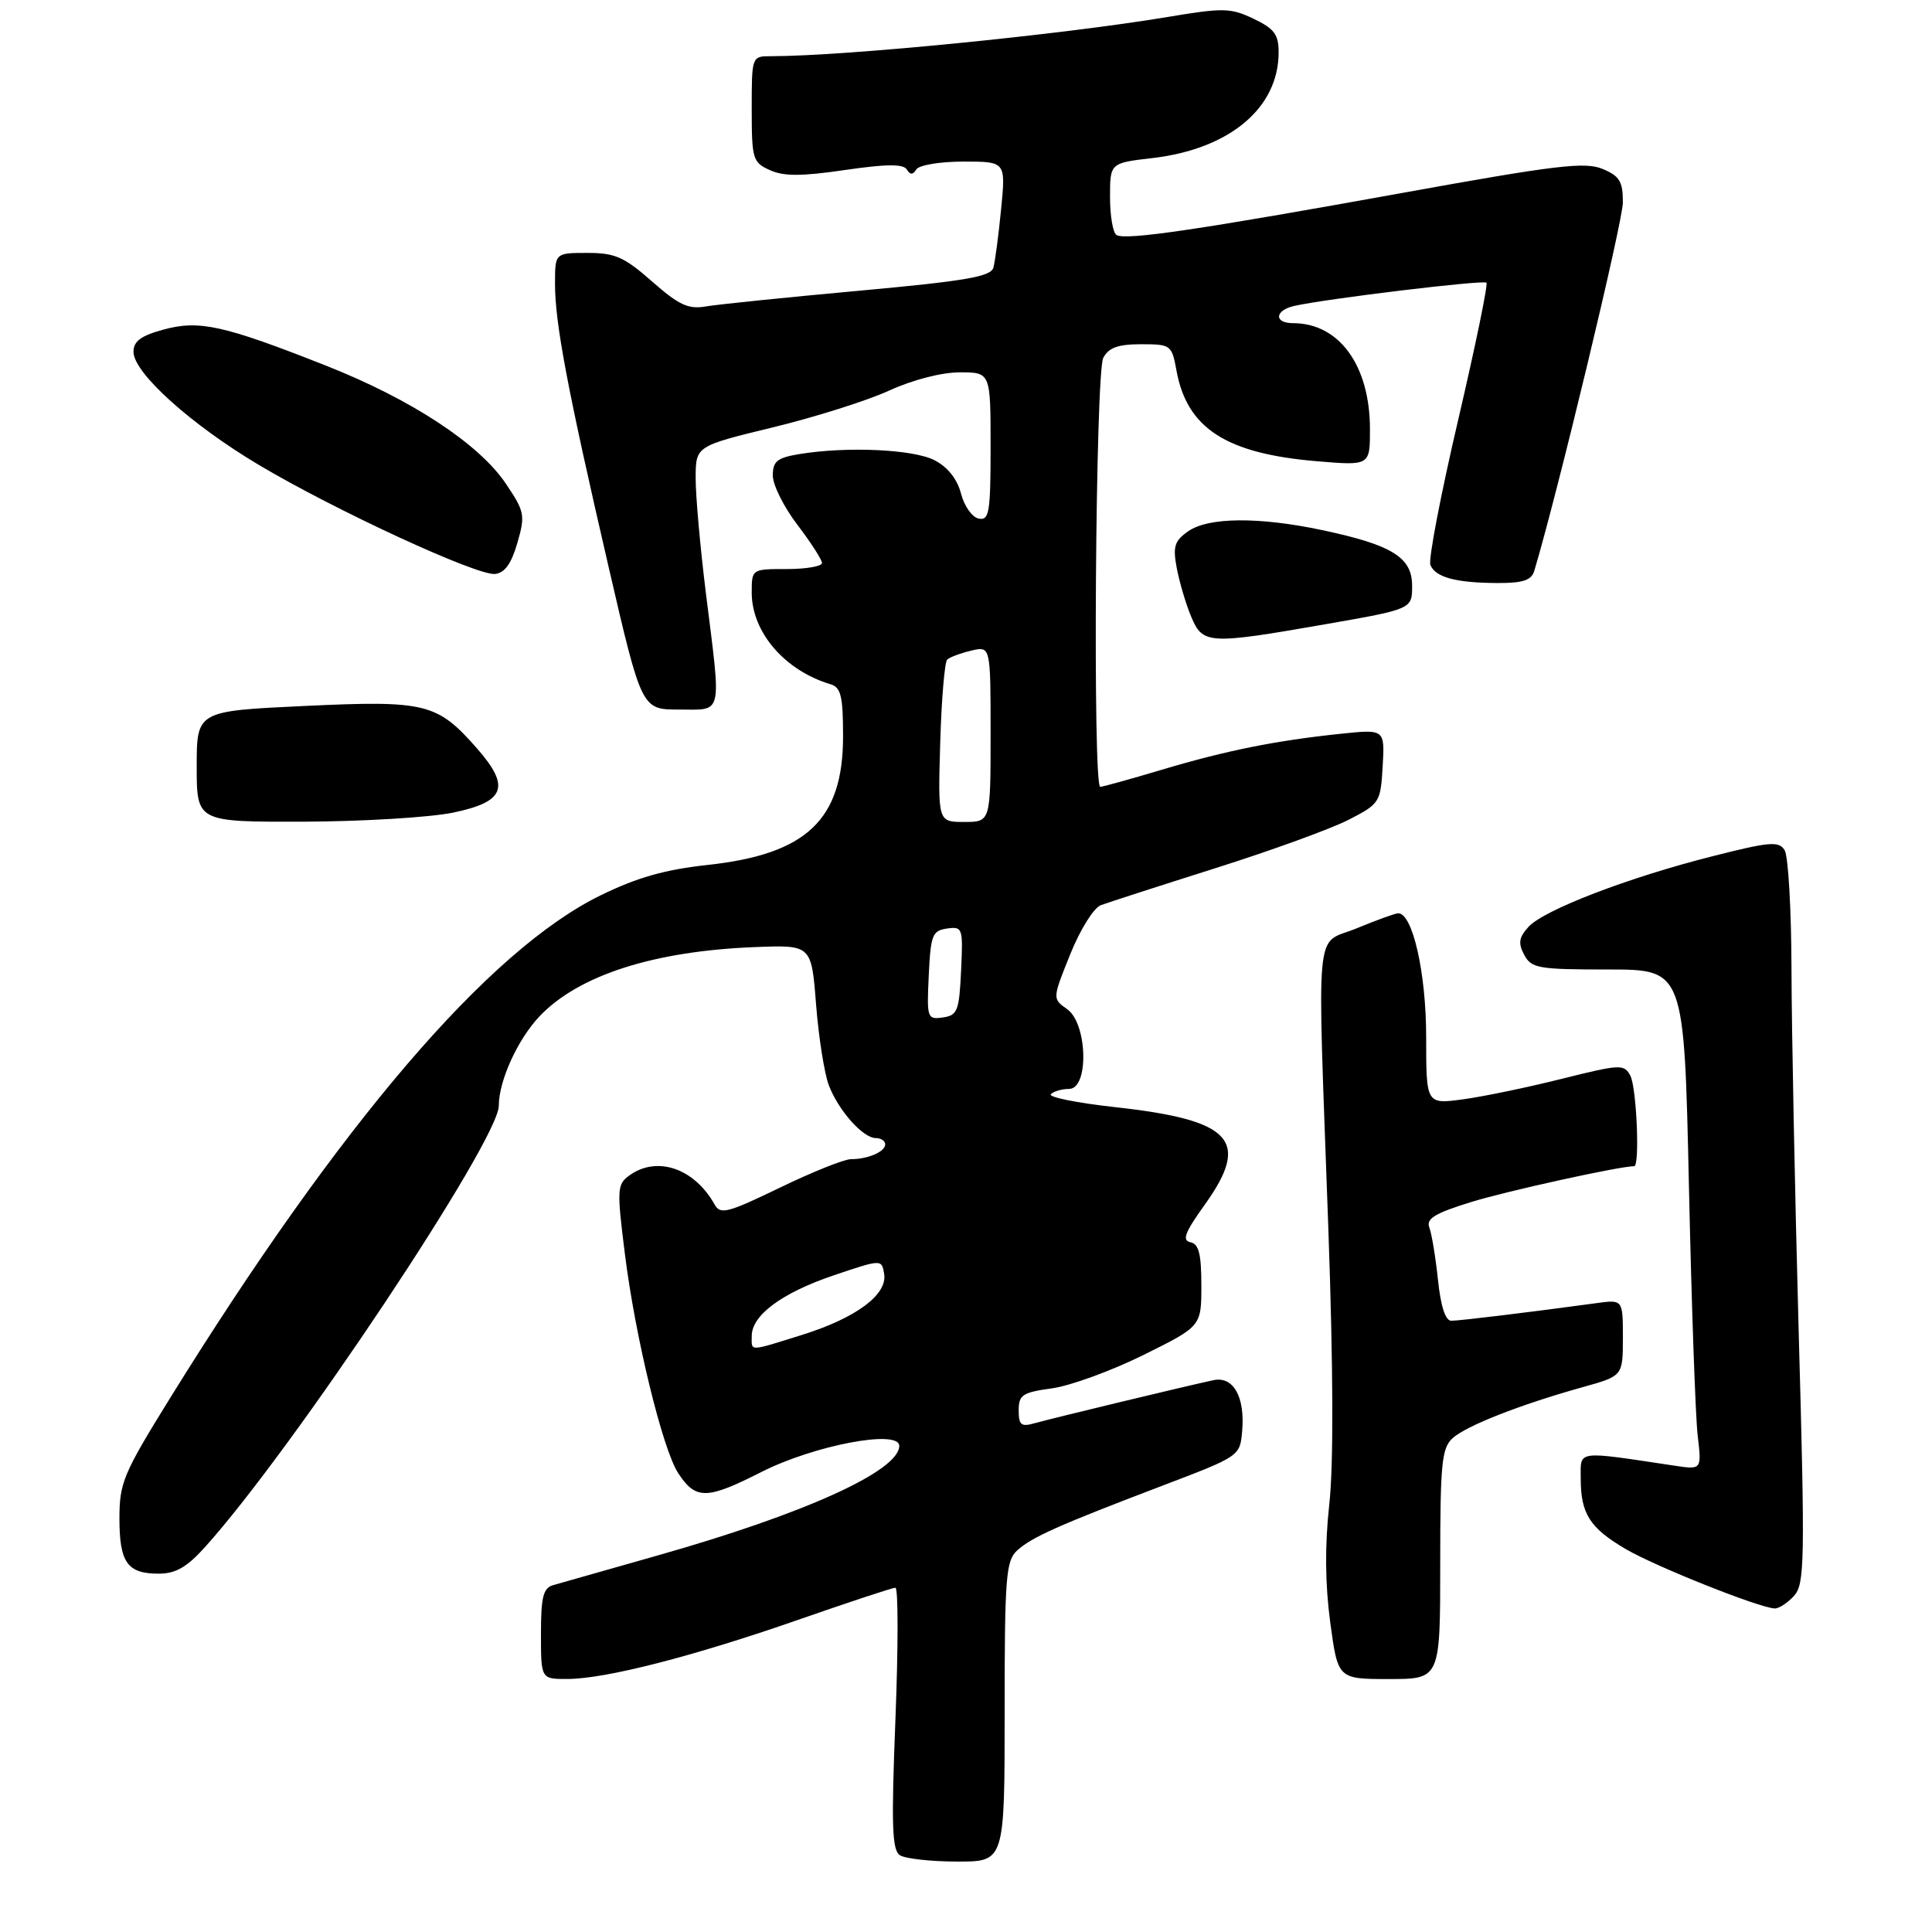 <?xml version="1.0" encoding="UTF-8" standalone="no"?>
<!DOCTYPE svg PUBLIC "-//W3C//DTD SVG 1.1//EN" "http://www.w3.org/Graphics/SVG/1.1/DTD/svg11.dtd" >
<svg xmlns="http://www.w3.org/2000/svg" xmlns:xlink="http://www.w3.org/1999/xlink" version="1.1" viewBox="0 0 275 274">
 <g >
 <path fill="currentColor"
d=" M 143.00 243.65 C 143.00 224.43 143.18 222.15 144.79 220.69 C 146.89 218.79 150.63 217.12 165.50 211.46 C 176.50 207.27 176.50 207.27 176.81 203.68 C 177.23 198.81 175.54 195.85 172.71 196.46 C 168.65 197.33 149.53 201.94 147.25 202.59 C 145.35 203.13 145.00 202.85 145.00 200.75 C 145.00 198.55 145.54 198.20 149.74 197.62 C 152.35 197.26 158.20 195.13 162.74 192.88 C 171.00 188.79 171.00 188.79 171.00 182.97 C 171.00 178.50 170.64 177.07 169.44 176.82 C 168.22 176.57 168.65 175.43 171.47 171.50 C 178.06 162.31 175.41 159.43 158.68 157.59 C 153.26 156.99 149.16 156.16 149.58 155.75 C 149.99 155.34 151.16 155.00 152.17 155.00 C 155.03 155.00 154.80 145.68 151.89 143.64 C 149.79 142.16 149.79 142.16 152.33 135.85 C 153.74 132.34 155.67 129.24 156.68 128.85 C 157.68 128.48 165.03 126.10 173.00 123.58 C 180.97 121.06 189.53 117.95 192.00 116.67 C 196.39 114.41 196.51 114.22 196.81 109.07 C 197.11 103.79 197.11 103.79 190.81 104.45 C 181.58 105.42 174.53 106.83 165.36 109.57 C 160.88 110.91 156.94 112.00 156.61 112.00 C 155.52 112.00 155.93 53.00 157.04 50.93 C 157.82 49.48 159.14 49.00 162.42 49.00 C 166.67 49.00 166.79 49.10 167.46 52.75 C 168.96 60.97 174.52 64.56 187.40 65.65 C 195.00 66.29 195.00 66.29 195.00 61.11 C 195.00 52.03 190.63 46.00 184.05 46.00 C 181.29 46.00 181.44 44.16 184.25 43.54 C 188.92 42.50 211.15 39.82 211.58 40.24 C 211.82 40.48 210.00 49.30 207.54 59.84 C 205.08 70.37 203.30 79.63 203.60 80.40 C 204.28 82.17 207.22 82.97 213.18 82.99 C 216.78 83.00 217.99 82.60 218.39 81.25 C 221.68 70.30 231.00 31.53 231.00 28.81 C 231.00 25.81 230.53 25.05 228.09 24.04 C 225.61 23.01 221.45 23.51 199.84 27.42 C 170.48 32.73 160.20 34.24 158.92 33.45 C 158.41 33.14 158.00 30.70 158.00 28.04 C 158.00 23.20 158.00 23.20 164.04 22.50 C 175.02 21.22 182.00 15.37 182.00 7.45 C 182.00 4.90 181.38 4.08 178.43 2.67 C 175.16 1.11 174.13 1.09 166.18 2.42 C 151.08 4.94 120.31 7.99 109.75 8.00 C 107.00 8.00 107.00 8.00 107.00 15.52 C 107.00 22.63 107.14 23.11 109.57 24.21 C 111.54 25.11 114.05 25.11 120.27 24.20 C 126.15 23.34 128.58 23.32 129.07 24.12 C 129.56 24.91 129.94 24.91 130.43 24.11 C 130.81 23.50 133.82 23.00 137.14 23.00 C 143.16 23.00 143.16 23.00 142.50 29.75 C 142.14 33.46 141.64 37.21 141.40 38.09 C 141.05 39.38 137.52 39.99 122.23 41.39 C 111.93 42.33 102.14 43.33 100.47 43.62 C 97.97 44.05 96.64 43.43 92.82 40.07 C 88.84 36.57 87.55 36.00 83.60 36.00 C 79.00 36.00 79.00 36.00 79.00 40.41 C 79.00 46.02 80.78 55.42 86.64 80.75 C 91.33 101.00 91.33 101.00 96.66 101.00 C 102.96 101.00 102.69 102.17 100.49 84.54 C 99.67 77.96 99.01 70.53 99.02 68.04 C 99.03 63.50 99.03 63.50 109.98 60.84 C 116.00 59.38 123.47 57.02 126.58 55.59 C 129.93 54.06 134.03 53.00 136.62 53.00 C 141.00 53.00 141.00 53.00 141.00 63.57 C 141.00 72.95 140.81 74.11 139.31 73.82 C 138.38 73.64 137.25 72.04 136.79 70.26 C 136.25 68.19 134.90 66.48 133.02 65.51 C 130.00 63.95 120.54 63.52 113.75 64.64 C 110.62 65.16 110.00 65.66 110.00 67.69 C 110.00 69.03 111.58 72.18 113.50 74.70 C 115.42 77.22 117.00 79.67 117.00 80.14 C 117.00 80.61 114.75 81.00 112.00 81.00 C 107.00 81.00 107.00 81.00 107.00 84.35 C 107.00 89.99 111.70 95.46 118.25 97.41 C 119.70 97.85 120.00 99.13 120.00 104.82 C 120.00 116.69 114.83 121.59 100.71 123.12 C 94.64 123.78 90.67 124.91 85.48 127.45 C 69.54 135.25 48.45 159.89 24.17 199.07 C 17.56 209.74 17.00 211.07 17.00 216.12 C 17.00 222.42 18.12 224.00 22.58 224.00 C 24.99 224.00 26.59 223.09 29.15 220.25 C 41.61 206.45 71.00 162.30 71.00 157.39 C 71.00 153.84 73.69 147.94 76.80 144.66 C 82.36 138.81 93.06 135.37 107.50 134.81 C 115.50 134.50 115.50 134.50 116.16 143.00 C 116.53 147.68 117.35 152.85 117.98 154.50 C 119.37 158.11 122.84 162.00 124.67 162.00 C 125.40 162.00 126.00 162.40 126.00 162.89 C 126.00 163.94 123.55 165.00 121.12 165.00 C 120.17 165.00 115.62 166.82 111.02 169.05 C 103.53 172.67 102.54 172.93 101.71 171.44 C 98.81 166.27 93.48 164.47 89.55 167.34 C 87.83 168.60 87.79 169.32 88.96 178.59 C 90.43 190.36 94.32 206.32 96.54 209.70 C 99.03 213.50 100.59 213.48 108.35 209.54 C 115.88 205.72 128.00 203.42 128.00 205.81 C 128.00 209.38 114.43 215.52 93.50 221.44 C 86.35 223.46 79.71 225.35 78.75 225.63 C 77.32 226.04 77.00 227.30 77.00 232.57 C 77.00 239.00 77.00 239.00 80.75 238.99 C 86.18 238.98 98.59 235.80 113.61 230.57 C 120.82 228.06 127.05 226.00 127.45 226.00 C 127.86 226.00 127.86 234.37 127.46 244.61 C 126.85 259.97 126.97 263.37 128.11 264.09 C 128.88 264.57 132.54 264.98 136.25 264.98 C 143.00 265.00 143.00 265.00 143.00 243.65 Z  M 205.00 222.65 C 205.00 208.29 205.21 206.12 206.77 204.71 C 208.72 202.94 216.43 199.92 225.25 197.46 C 231.00 195.86 231.00 195.86 231.00 190.42 C 231.00 184.98 231.00 184.98 227.25 185.49 C 217.74 186.79 207.74 188.00 206.57 188.00 C 205.74 188.00 205.07 185.94 204.68 182.17 C 204.34 178.96 203.79 175.61 203.45 174.73 C 202.97 173.47 204.21 172.71 209.37 171.11 C 214.48 169.53 230.54 166.00 232.61 166.00 C 233.43 166.00 232.95 154.78 232.06 153.11 C 231.17 151.45 230.64 151.48 222.31 153.56 C 217.46 154.78 211.14 156.09 208.25 156.48 C 203.00 157.19 203.00 157.19 203.00 147.61 C 203.00 138.51 201.08 130.00 199.02 130.00 C 198.61 130.00 195.96 130.96 193.13 132.13 C 187.04 134.66 187.48 130.03 189.08 175.00 C 189.78 194.88 189.83 208.51 189.21 214.14 C 188.57 219.97 188.61 225.41 189.34 230.89 C 190.43 239.00 190.43 239.00 197.71 239.00 C 205.00 239.00 205.00 239.00 205.00 222.65 Z  M 255.36 227.16 C 256.88 225.47 256.94 222.37 256.02 189.41 C 255.48 169.66 255.02 146.53 255.00 138.00 C 254.98 129.47 254.54 121.83 254.02 121.01 C 253.20 119.70 251.91 119.81 243.79 121.87 C 231.76 124.91 219.73 129.53 217.56 131.94 C 216.19 133.45 216.07 134.26 216.96 135.92 C 217.98 137.83 218.95 138.00 228.89 138.00 C 239.72 138.00 239.72 138.00 240.40 168.75 C 240.77 185.66 241.33 201.69 241.65 204.36 C 242.22 209.21 242.22 209.21 238.36 208.63 C 224.17 206.50 225.00 206.39 225.00 210.45 C 225.00 215.48 226.29 217.50 231.41 220.50 C 235.64 222.98 250.36 228.85 252.60 228.95 C 253.20 228.98 254.44 228.17 255.36 227.16 Z  M 64.50 115.67 C 71.91 114.13 72.70 112.01 67.91 106.55 C 62.22 100.07 60.64 99.68 43.33 100.49 C 28.00 101.21 28.00 101.21 28.00 109.11 C 28.00 117.00 28.00 117.00 43.25 116.96 C 51.64 116.93 61.20 116.35 64.50 115.67 Z  M 188.69 88.85 C 201.00 86.70 201.00 86.70 201.00 83.37 C 201.00 79.33 198.14 77.56 188.16 75.45 C 179.19 73.55 172.00 73.61 169.13 75.62 C 167.17 77.00 166.92 77.78 167.50 80.87 C 167.88 82.87 168.79 85.96 169.54 87.75 C 171.20 91.73 171.96 91.77 188.69 88.85 Z  M 73.64 77.29 C 74.78 73.33 74.68 72.83 72.02 68.87 C 68.20 63.18 58.58 56.86 46.46 52.07 C 31.83 46.29 28.35 45.52 23.25 46.92 C 20.06 47.79 19.00 48.57 19.00 50.08 C 19.00 53.06 27.16 60.42 36.88 66.20 C 47.80 72.69 67.89 81.96 70.46 81.70 C 71.84 81.56 72.78 80.25 73.64 77.29 Z  M 107.00 190.17 C 107.00 187.21 111.29 184.04 118.63 181.55 C 125.50 179.23 125.50 179.23 125.85 181.33 C 126.34 184.28 121.85 187.61 114.14 190.02 C 106.47 192.41 107.00 192.40 107.00 190.17 Z  M 132.20 138.83 C 132.47 133.09 132.71 132.47 134.80 132.17 C 137.02 131.86 137.09 132.07 136.80 138.17 C 136.53 143.91 136.29 144.53 134.20 144.83 C 131.98 145.14 131.91 144.93 132.20 138.83 Z  M 133.83 105.75 C 134.01 99.56 134.46 94.22 134.83 93.88 C 135.20 93.54 136.74 92.97 138.25 92.61 C 141.00 91.96 141.00 91.96 141.00 104.48 C 141.00 117.00 141.00 117.00 137.25 117.00 C 133.50 117.00 133.50 117.00 133.83 105.75 Z "/>
</g>
</svg>